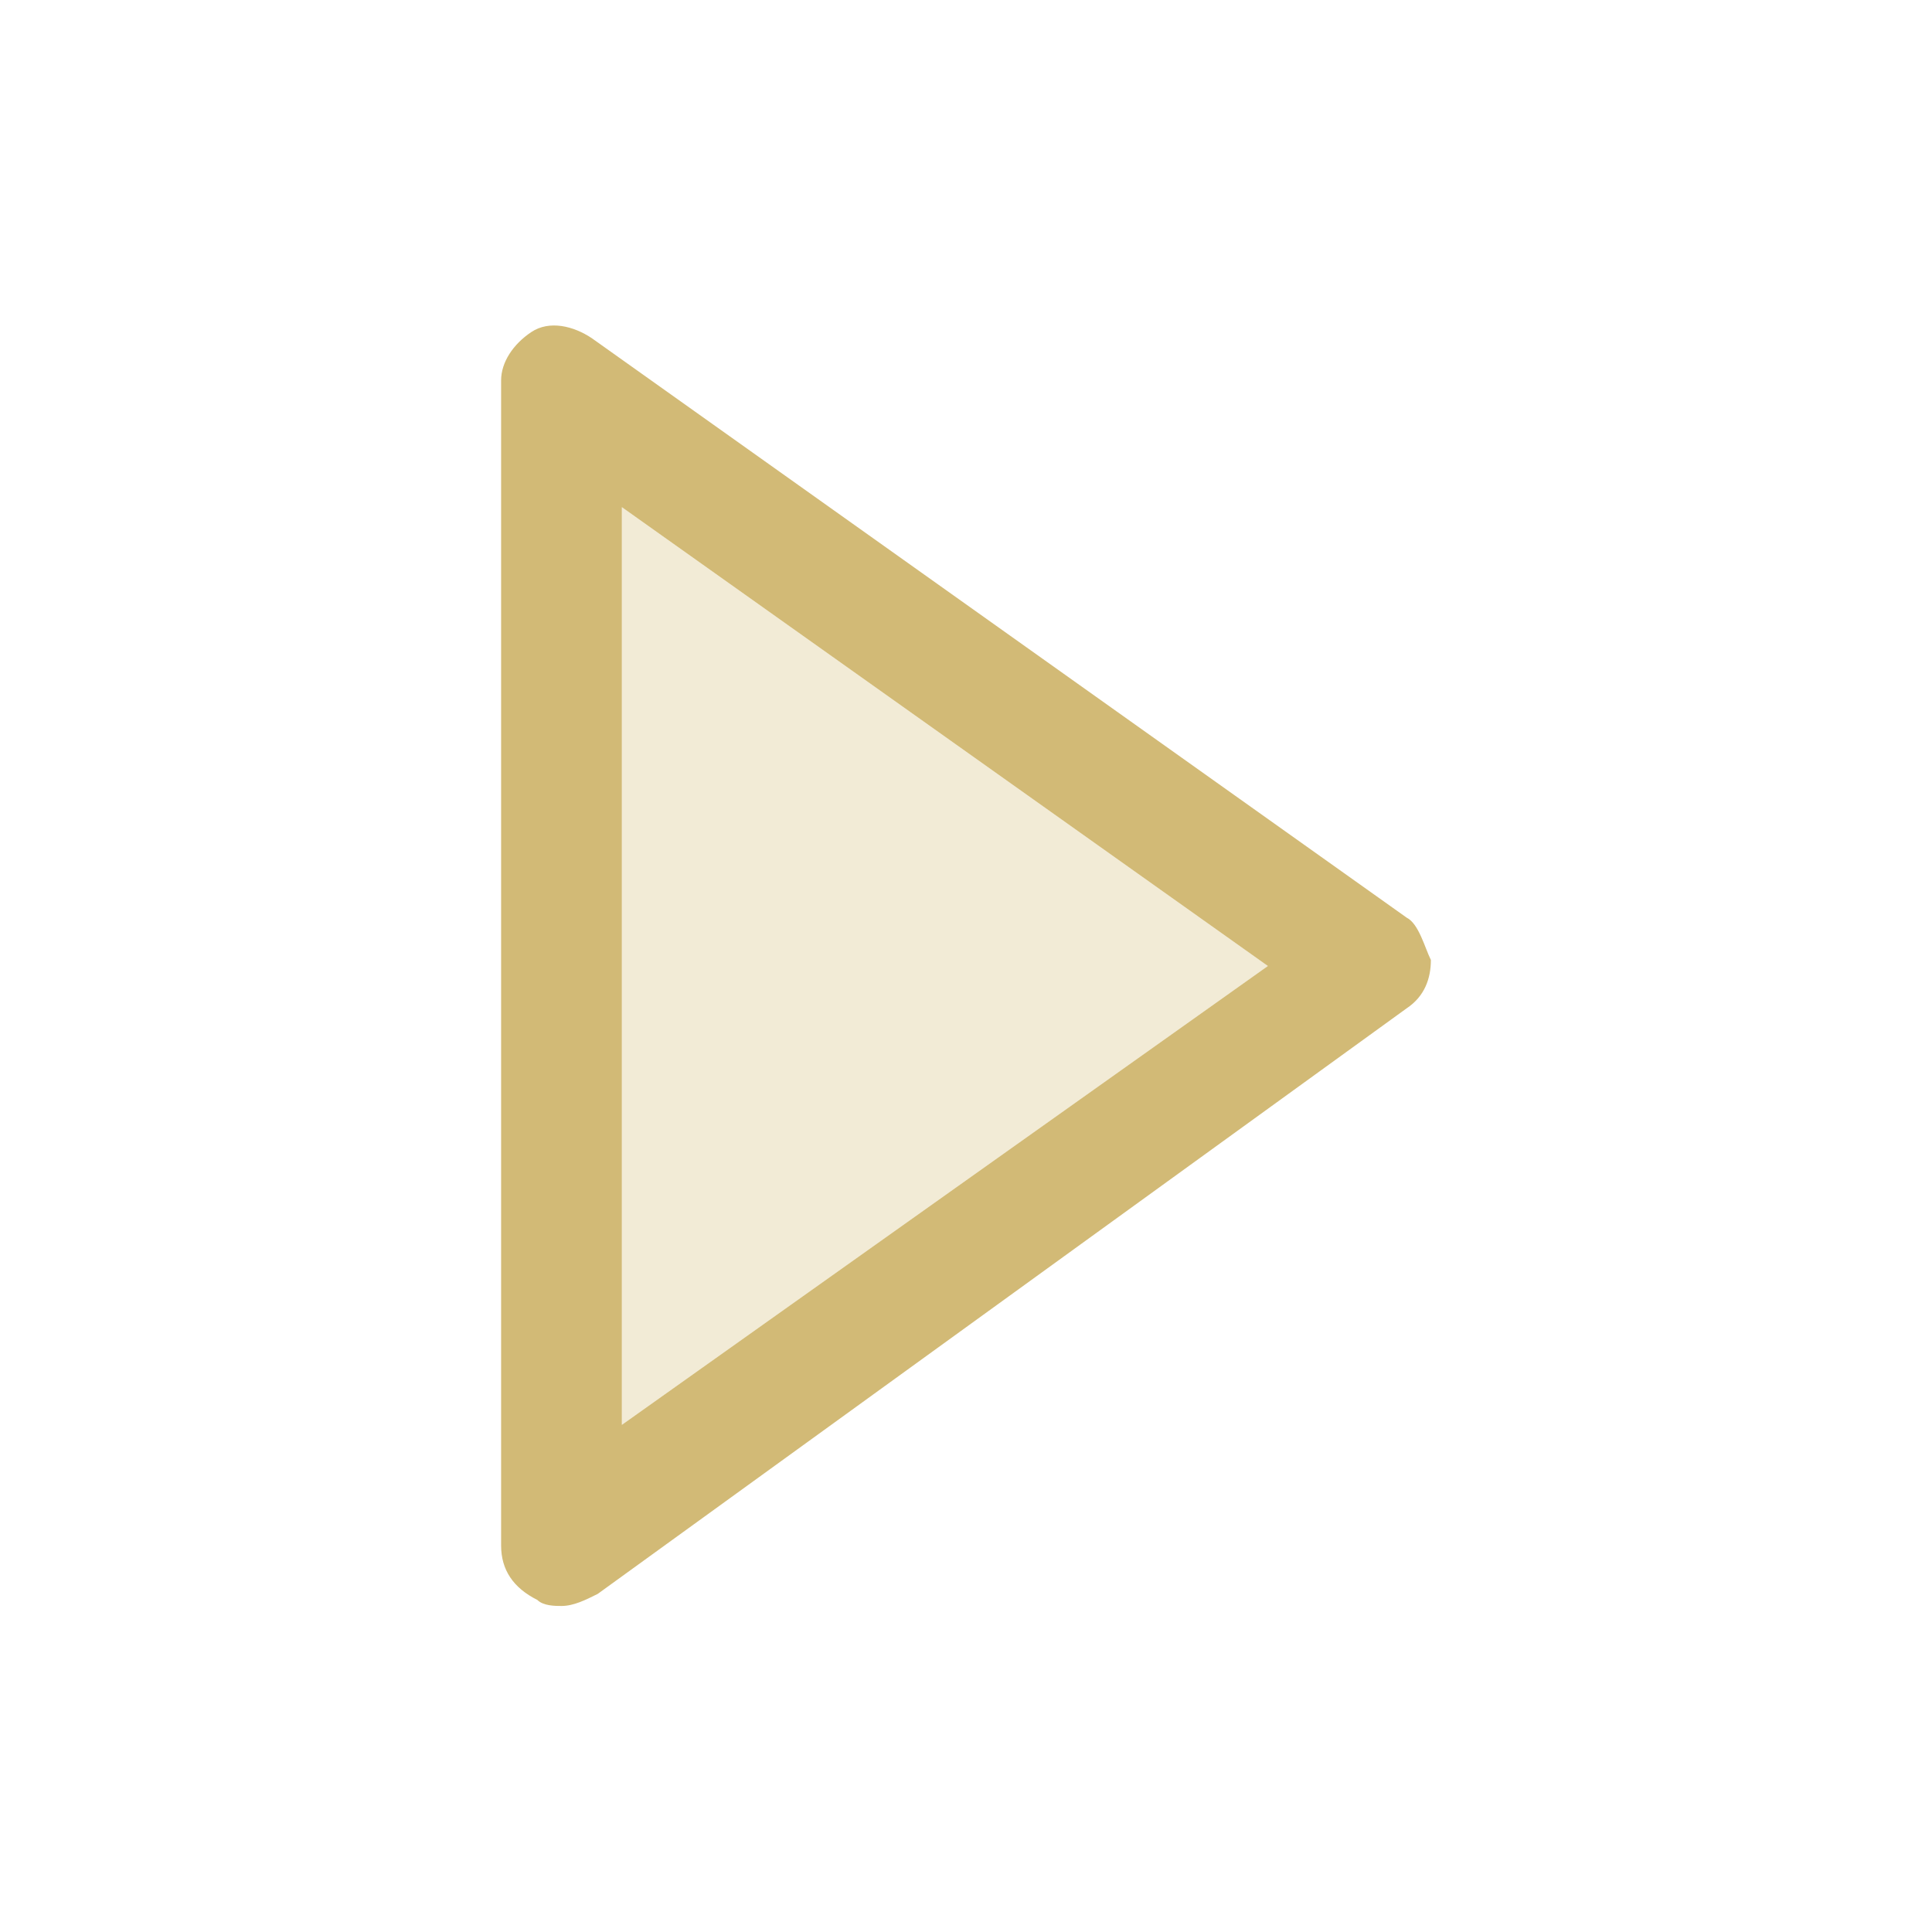 <?xml version="1.0" encoding="utf-8"?>
<!-- Generator: Adobe Illustrator 21.0.0, SVG Export Plug-In . SVG Version: 6.00 Build 0)  -->
<svg version="1.1" id="Layer_1" xmlns="http://www.w3.org/2000/svg" xmlns:xlink="http://www.w3.org/1999/xlink" x="0px" y="0px"
	 viewBox="0 0 32 32" style="enable-background:new 0 0 32 32;" xml:space="preserve">
<style type="text/css">
	.st0{fill:#D2BA76;}
	.st1{opacity:0.3;fill:#D2BA76;}
</style>
<g id="Shape_2">
	<g>
		<path class="st0" d="M23.3,15.2L9.8,5.6c-0.3-0.2-0.7-0.3-1-0.1C8.5,5.7,8.3,6,8.3,6.3v19.3c0,0.4,0.2,0.7,0.6,0.9
			c0.1,0.1,0.3,0.1,0.4,0.1c0.2,0,0.4-0.1,0.6-0.2l13.4-9.7c0.3-0.2,0.4-0.5,0.4-0.8C23.6,15.7,23.5,15.3,23.3,15.2z M10.3,23.6V8.4
			L21,16L10.3,23.6z"/>
	</g>
</g>
<polygon class="st1" points="10.3,23.6 10.3,8.4 21,16 "/>
</svg>
